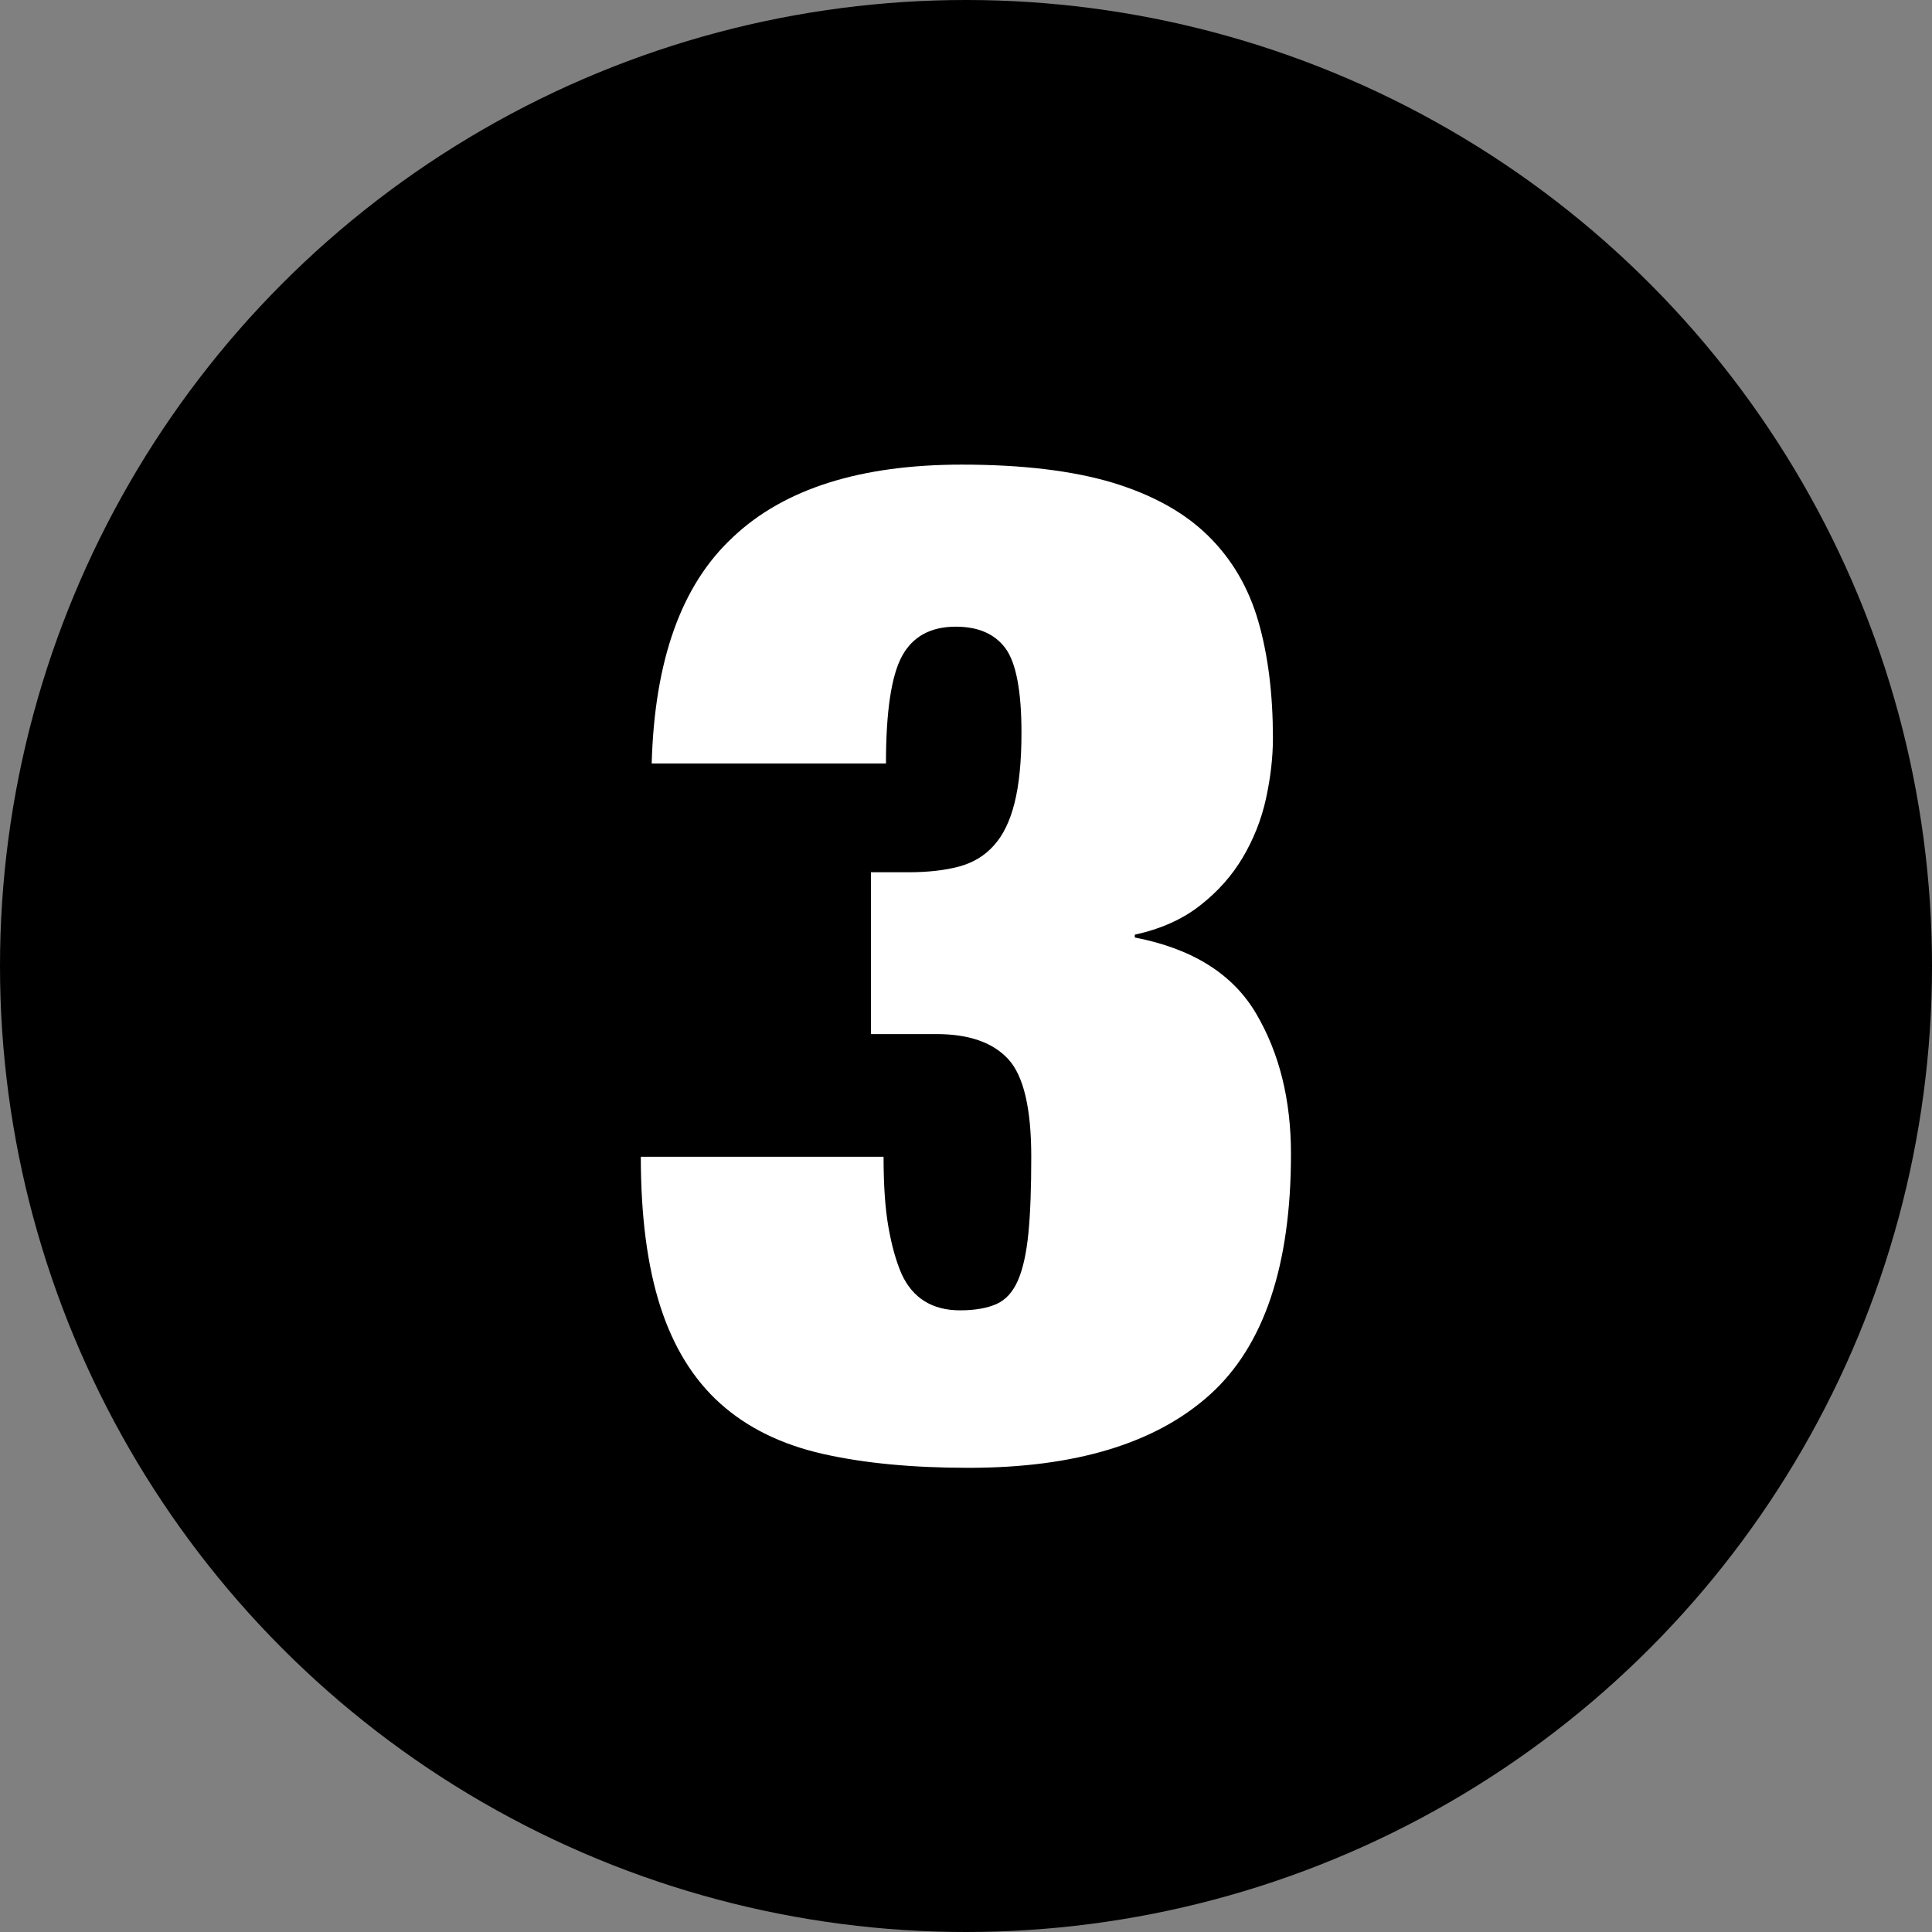 <?xml version="1.0" encoding="UTF-8"?>
<svg xmlns="http://www.w3.org/2000/svg" viewBox="0 0 88.82 88.82">
  <rect x="0" y="0" width="88.82" height="88.82" fill="#808080" stroke="none"/>
  <defs>
    <style>
      .cls-1 {
        fill: #fff;
      }

      .cls-2 {
        mix-blend-mode: hard-light;
      }

      .cls-3 {
        isolation: isolate;
      }
    </style>
  </defs>
  <g class="cls-3">
    <g id="Layer_2" data-name="Layer 2">
      <g id="Layer_1-2" data-name="Layer 1">
        <g>
          <circle class="cls-2" cx="44.41" cy="44.41" r="44.41"/>
          <path class="cls-1" d="m33.7,24.69c2.35-2.22,5.86-3.33,10.52-3.33,2.78,0,5.09.28,6.93.83,1.84.56,3.3,1.37,4.39,2.44,1.09,1.07,1.86,2.38,2.31,3.94.45,1.56.67,3.35.67,5.36,0,.9-.11,1.83-.32,2.79-.21.96-.57,1.86-1.06,2.69-.49.83-1.14,1.57-1.96,2.21-.81.64-1.82,1.09-3.01,1.35v.13c2.65.51,4.51,1.68,5.58,3.5,1.07,1.82,1.6,3.97,1.6,6.45,0,5.13-1.24,8.82-3.72,11.06-2.48,2.24-6.18,3.37-11.1,3.37-2.57,0-4.8-.21-6.7-.64-1.9-.43-3.47-1.2-4.71-2.31-1.24-1.11-2.16-2.6-2.76-4.46-.6-1.86-.9-4.16-.9-6.89h11.16c0,1.28.07,2.35.22,3.21.15.86.35,1.58.61,2.18.51,1.11,1.41,1.67,2.69,1.67.68,0,1.24-.1,1.67-.29.43-.19.76-.56.99-1.09.23-.53.39-1.26.48-2.18.09-.92.13-2.08.13-3.5,0-2.22-.35-3.72-1.06-4.49-.71-.77-1.81-1.15-3.3-1.15h-3.01v-7.44h1.73c.9,0,1.67-.09,2.31-.26.64-.17,1.18-.49,1.6-.96.43-.47.75-1.12.96-1.96.21-.83.32-1.91.32-3.24,0-1.92-.25-3.22-.74-3.88-.49-.66-1.25-.99-2.28-.99-1.15,0-1.98.45-2.47,1.35-.49.9-.74,2.54-.74,4.94h-10.77c.13-4.75,1.37-8.21,3.72-10.39Z"/>
        </g>
      </g>
    </g>
  </g>
</svg>